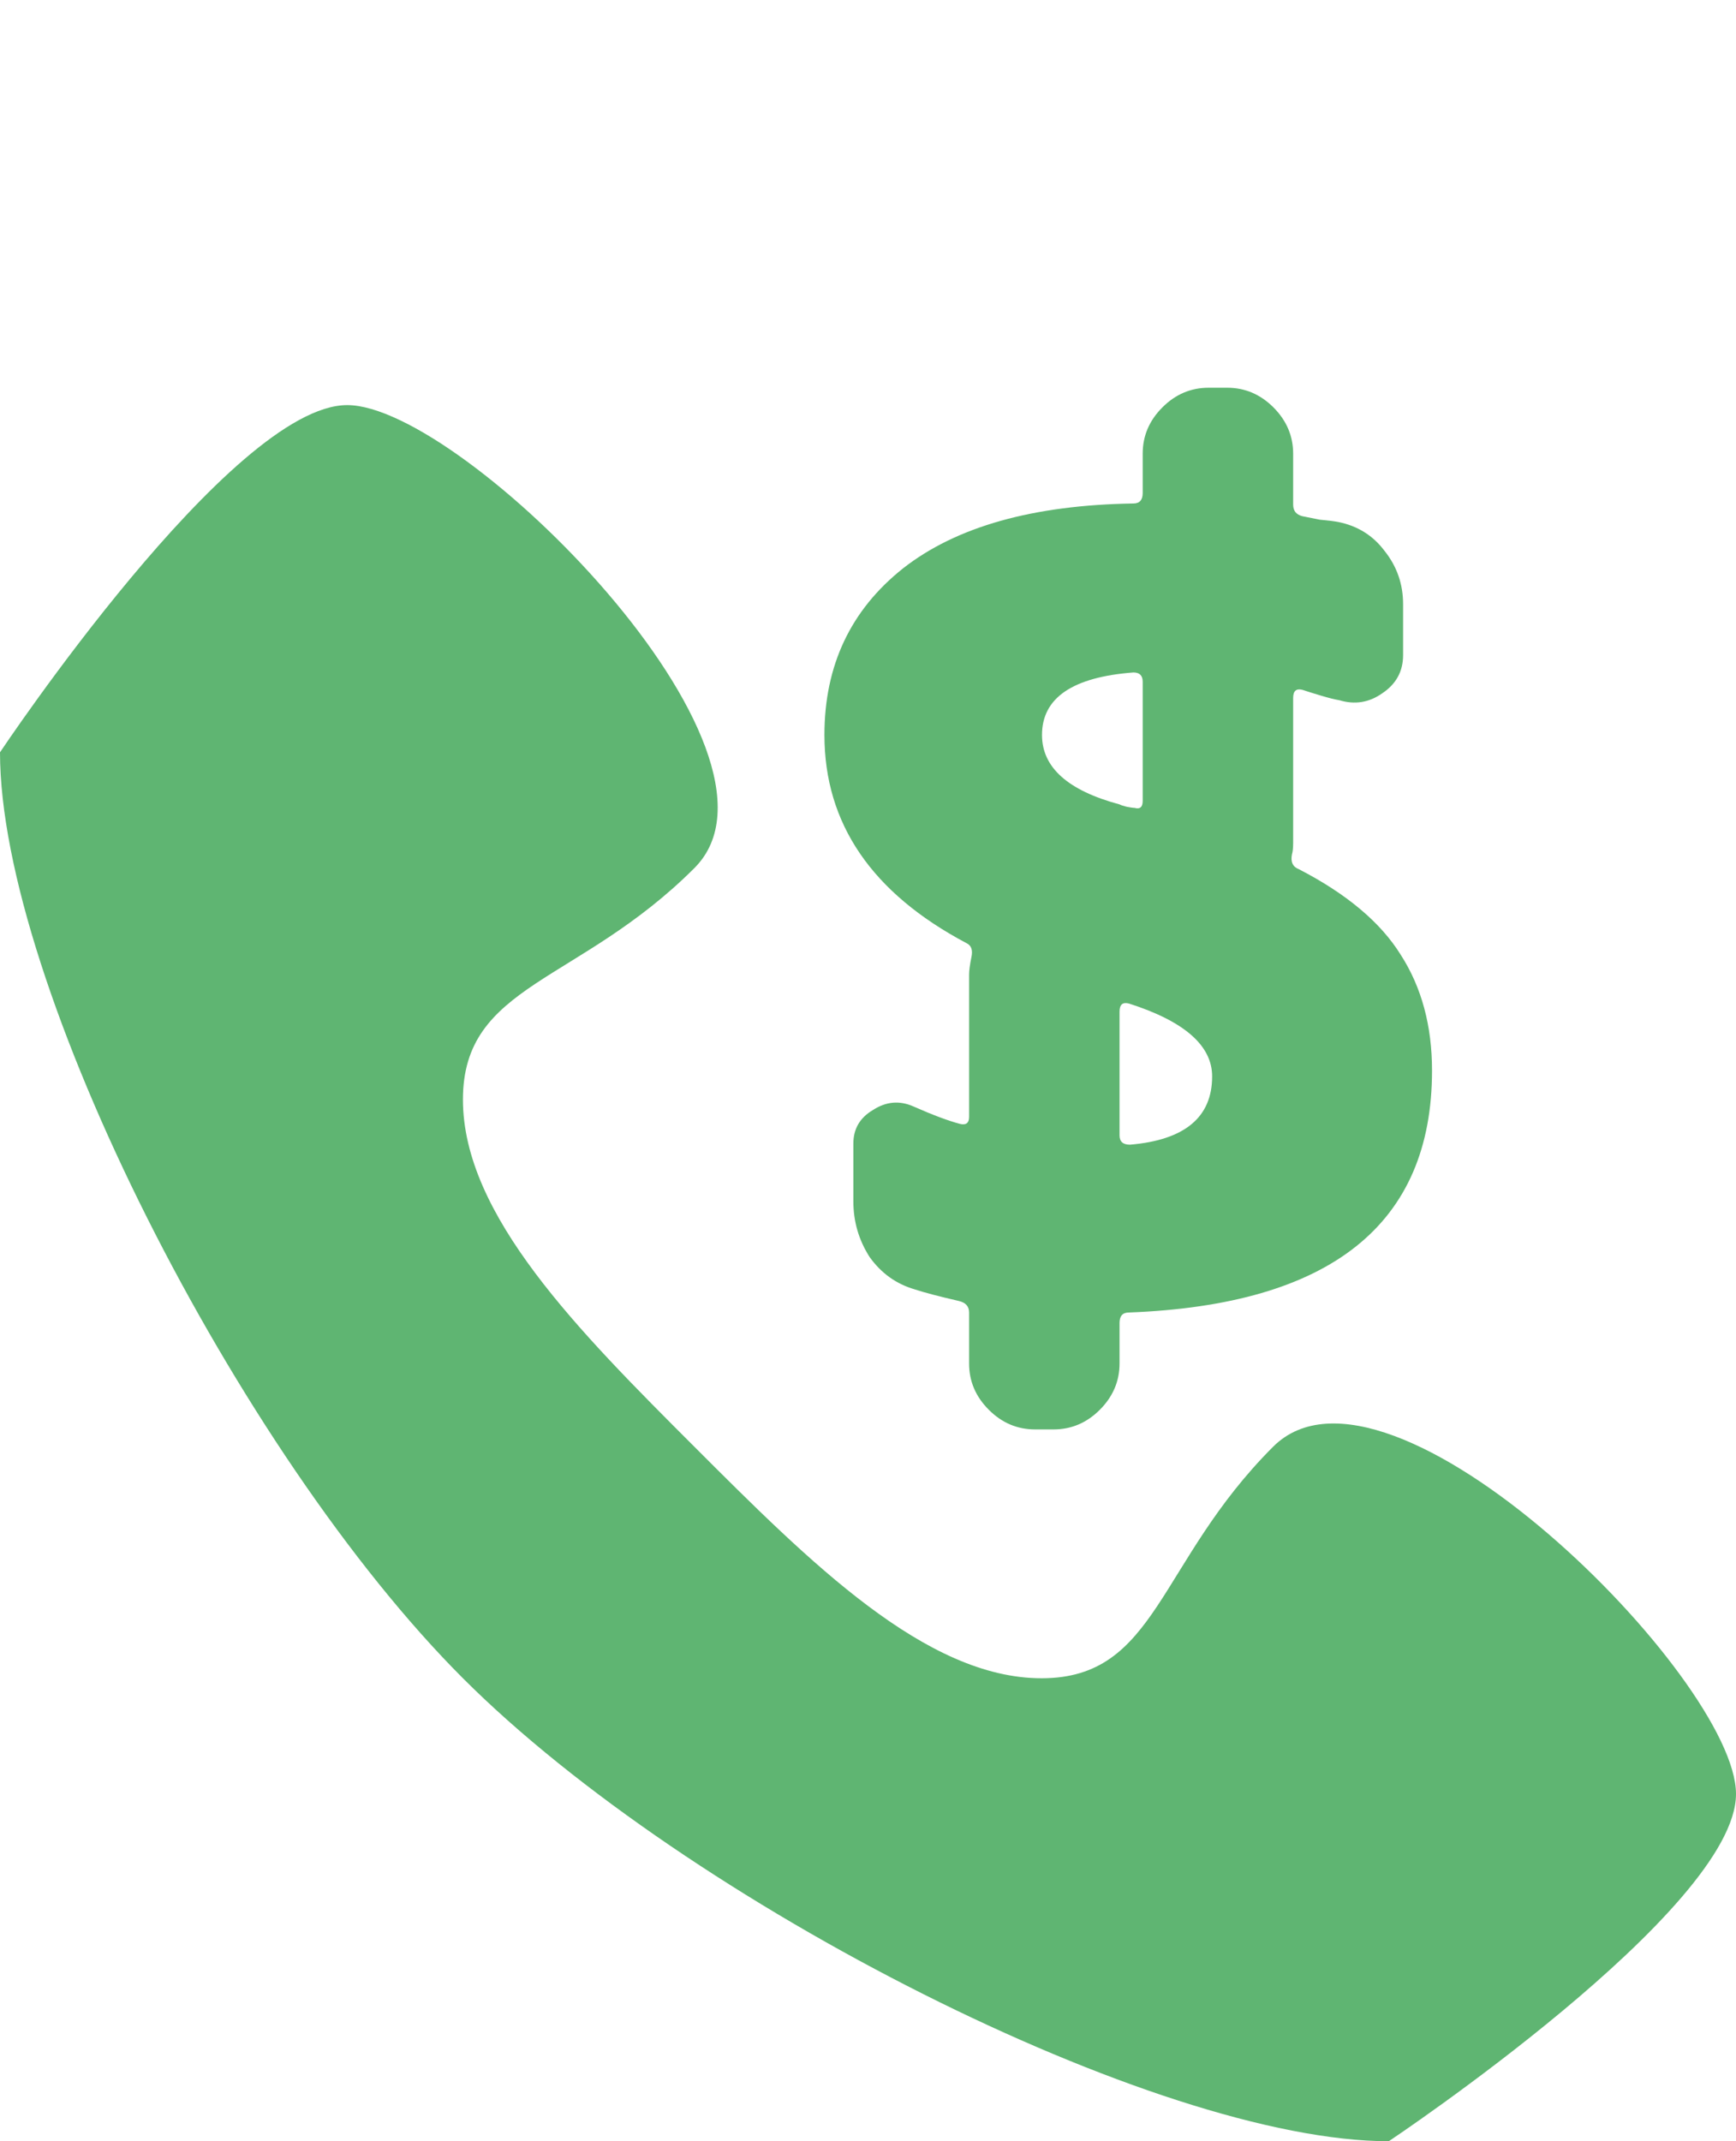 <svg width="30" height="37" viewBox="0 0 30 37" fill="none" xmlns="http://www.w3.org/2000/svg">
<path d="M22 25C20 27 20 29 18 29C16 29 14 27 12 25C10 23 8 21 8 19C8 17 10 17 12 15C14 13 8 7 6 7C4 7 0 13 0 13C0 17 4.109 25.109 8 29C11.891 32.891 20 37 24 37C24 37 30 33 30 31C30 29 24 23 22 25Z" fill="#5FB572"/>
<path d="M19.527 19.78C20.473 19.7 20.947 19.307 20.947 18.6C20.947 18.067 20.467 17.647 19.507 17.34C19.4 17.313 19.347 17.36 19.347 17.48V19.62C19.347 19.727 19.407 19.78 19.527 19.78ZM19.587 11.62C18.533 11.7 18.007 12.06 18.007 12.7C18.007 13.26 18.453 13.66 19.347 13.9C19.373 13.913 19.413 13.927 19.467 13.94C19.533 13.953 19.58 13.96 19.607 13.96C19.7 13.987 19.747 13.947 19.747 13.84V11.78C19.747 11.673 19.693 11.62 19.587 11.62ZM22.447 15.02C23.273 15.447 23.86 15.94 24.207 16.5C24.567 17.06 24.747 17.727 24.747 18.5C24.747 21.153 23 22.547 19.507 22.68C19.4 22.68 19.347 22.74 19.347 22.86V23.56C19.347 23.867 19.233 24.133 19.007 24.36C18.78 24.587 18.513 24.7 18.207 24.7H17.887C17.58 24.7 17.313 24.587 17.087 24.36C16.86 24.133 16.747 23.867 16.747 23.56V22.68C16.747 22.573 16.687 22.507 16.567 22.48C16.22 22.4 15.967 22.333 15.807 22.28C15.487 22.187 15.227 22 15.027 21.72C14.84 21.427 14.747 21.107 14.747 20.76V19.76C14.747 19.507 14.86 19.313 15.087 19.18C15.313 19.033 15.547 19.013 15.787 19.12C16.12 19.267 16.387 19.367 16.587 19.42C16.693 19.447 16.747 19.407 16.747 19.3V16.84C16.747 16.773 16.76 16.673 16.787 16.54C16.813 16.42 16.787 16.34 16.707 16.3C15.067 15.433 14.247 14.233 14.247 12.7C14.247 11.5 14.7 10.54 15.607 9.82C16.527 9.1 17.853 8.727 19.587 8.7C19.693 8.7 19.747 8.64 19.747 8.52V7.84C19.747 7.533 19.86 7.267 20.087 7.04C20.313 6.813 20.58 6.7 20.887 6.7H21.207C21.513 6.7 21.78 6.813 22.007 7.04C22.233 7.267 22.347 7.533 22.347 7.84V8.72C22.347 8.827 22.4 8.893 22.507 8.92C22.573 8.933 22.673 8.953 22.807 8.98C22.953 8.993 23.06 9.007 23.127 9.02C23.46 9.087 23.727 9.253 23.927 9.52C24.14 9.787 24.247 10.093 24.247 10.44V11.32C24.247 11.6 24.127 11.82 23.887 11.98C23.66 12.14 23.413 12.18 23.147 12.1C23.067 12.087 22.96 12.06 22.827 12.02C22.693 11.98 22.587 11.947 22.507 11.92C22.4 11.893 22.347 11.94 22.347 12.06V14.56C22.347 14.653 22.34 14.72 22.327 14.76C22.3 14.893 22.34 14.98 22.447 15.02Z" fill="#5FB572"/>
</svg>
